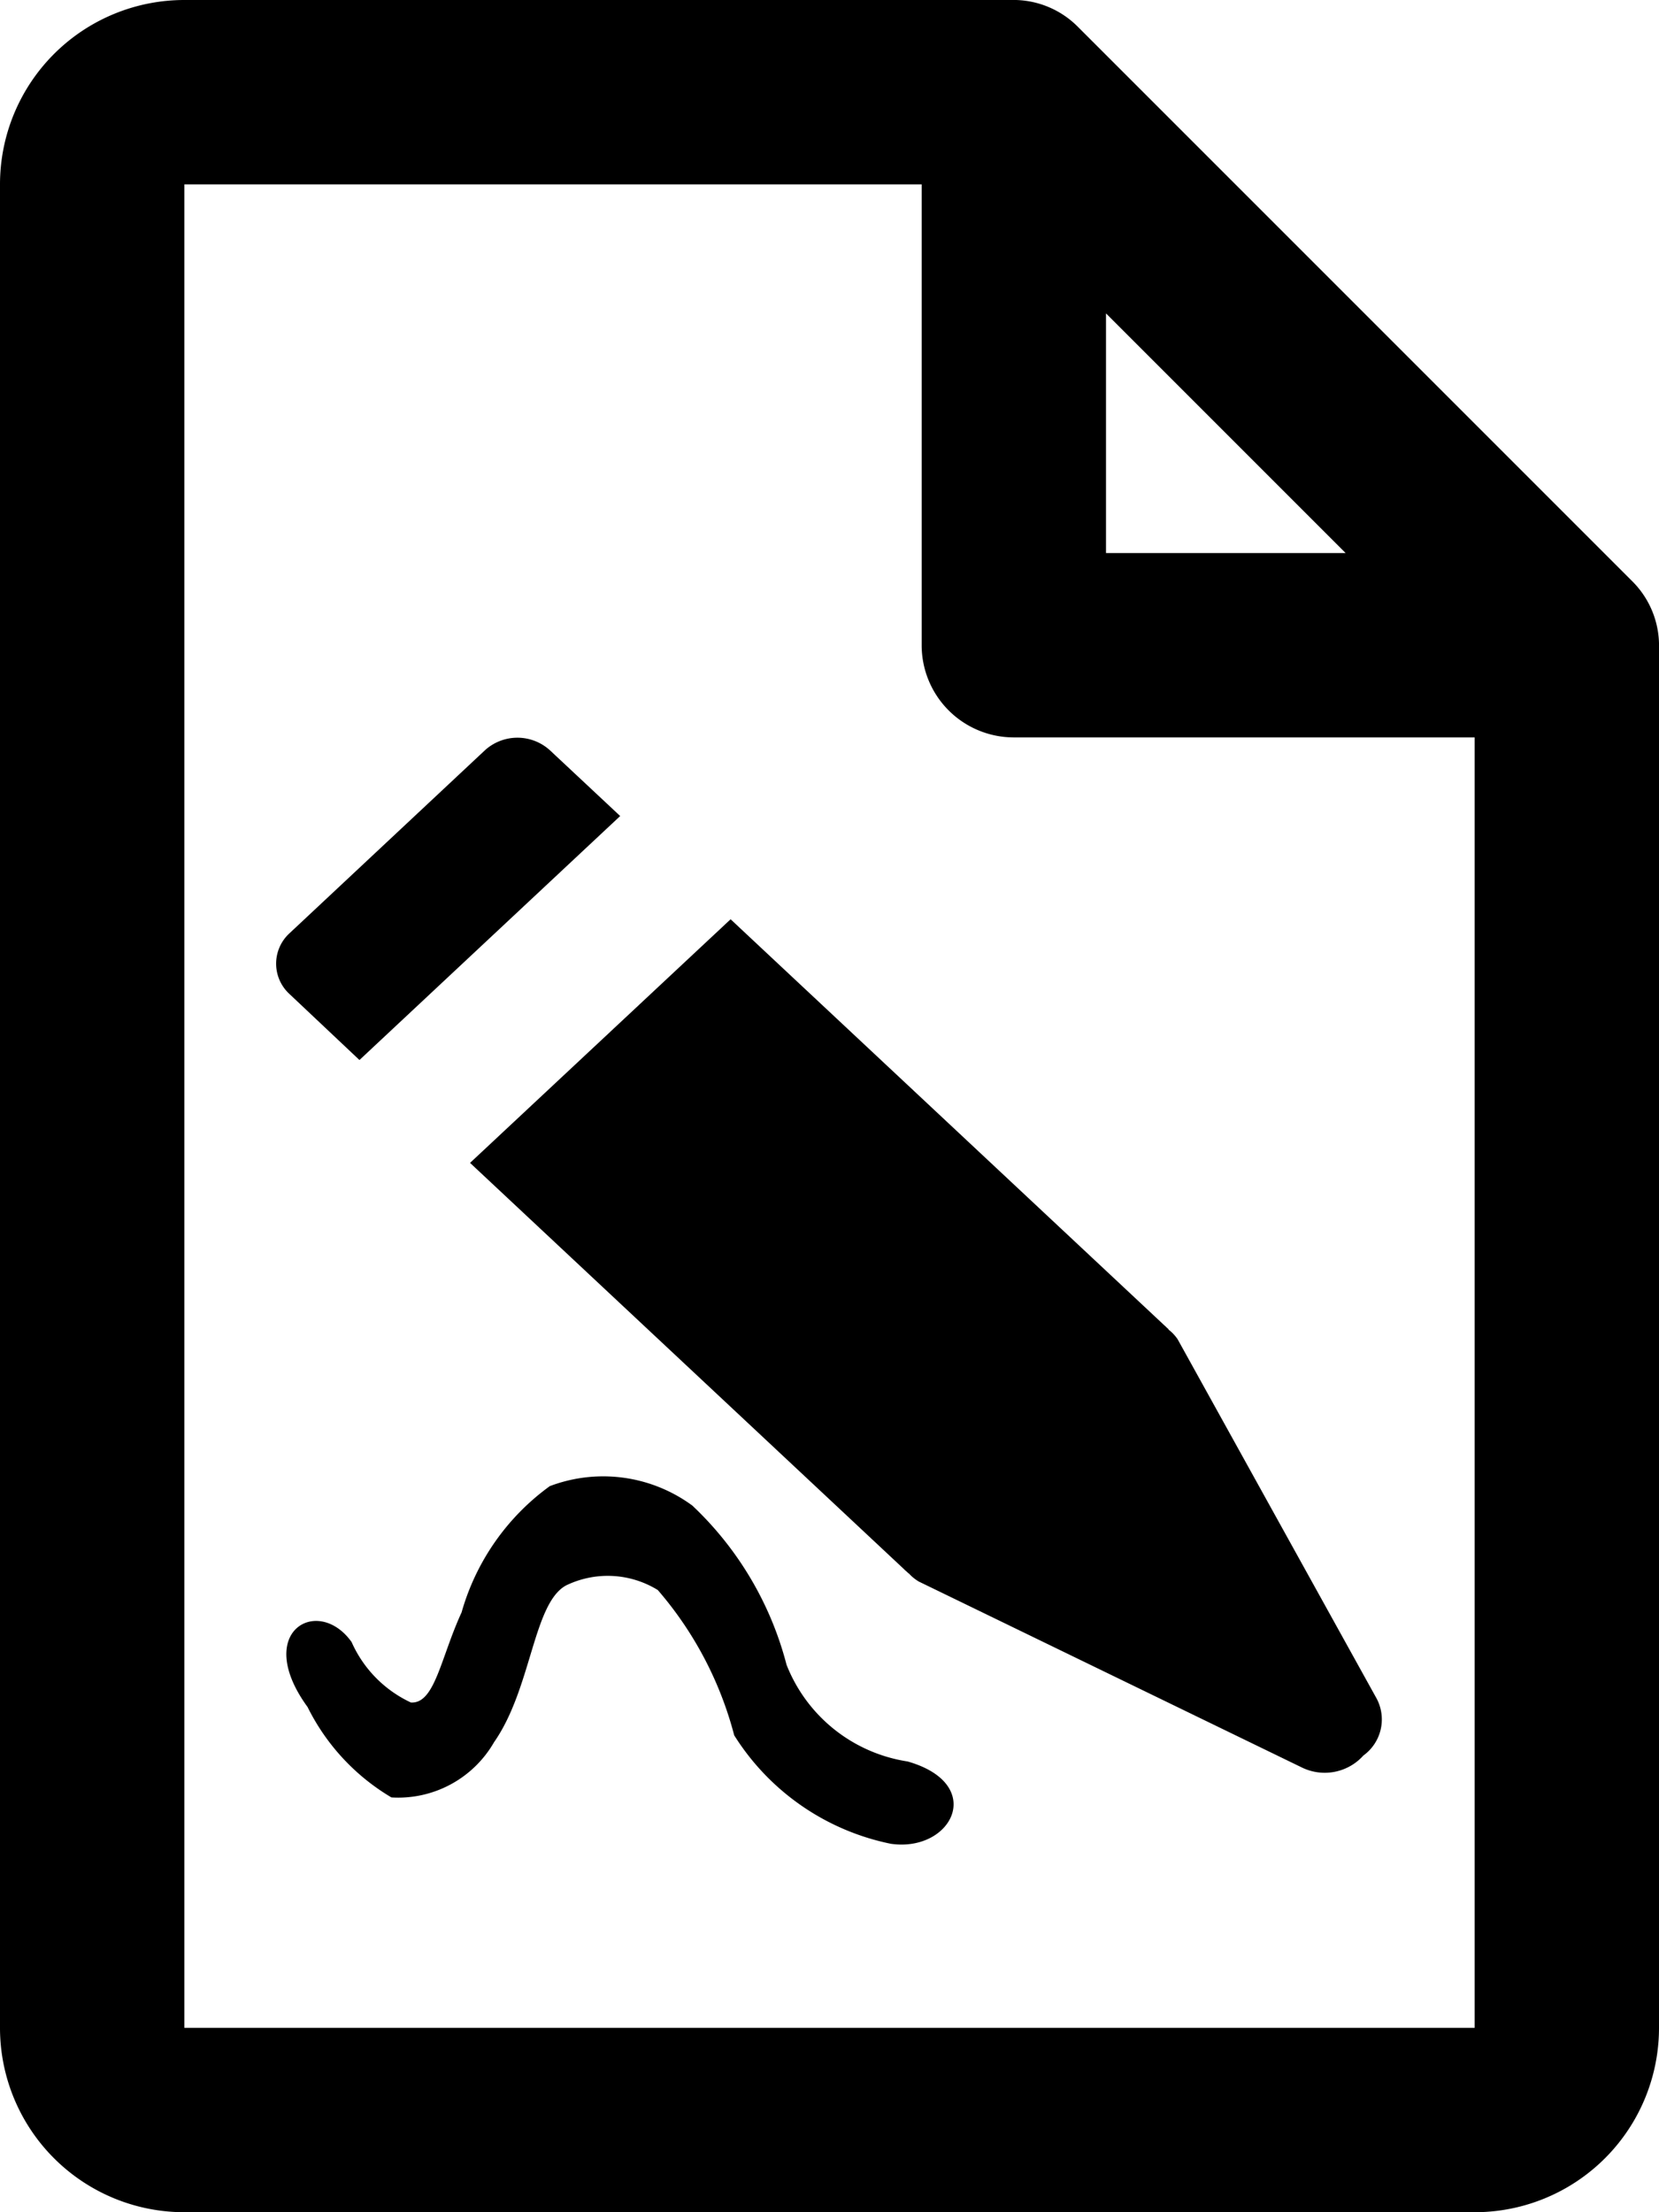 <svg xmlns="http://www.w3.org/2000/svg" width="18" height="24" viewBox="0 0 18 24">
  <defs>
    <style>
      .cls-1 {
        fill-rule: evenodd;
      }
    </style>
  </defs>
  <path id="file-write" class="cls-1" d="M19,24H5a2,2,0,0,1-2-2V2A2,2,0,0,1,5,0h8.967a0.985,0.985,0,0,1,.724.287l6.022,6.022A0.985,0.985,0,0,1,21,7.033V22A2,2,0,0,1,19,24ZM15,3.4V6h2.6ZM14,8a1,1,0,0,1-1-1V2H5V22H19L19,8H14Zm3.793,11.045a0.564,0.564,0,0,1-.664.132l-4.16-2.019a0.463,0.463,0,0,1-.107-0.087l-0.009-.006-0.016-.015c-0.008-.008-0.018-0.014-0.025-0.023L8.1,12.616l2.827-2.643,4.711,4.41c0.009,0.006.016,0.016,0.025,0.023l0.015,0.014s0,0.006.006,0.009a0.451,0.451,0,0,1,.093.1l2.157,3.894A0.483,0.483,0,0,1,17.793,19.045ZM6.142,10.785a0.447,0.447,0,0,1,0-.661L8.261,8.14a0.524,0.524,0,0,1,.706,0L9.729,8.853,6.9,11.5Zm0.674,7.032a1.308,1.308,0,0,0,.642.653c0.26,0.017.323-.485,0.55-0.977a2.55,2.55,0,0,1,.957-1.37,1.633,1.633,0,0,1,1.547.211,3.623,3.623,0,0,1,1.022,1.727,1.686,1.686,0,0,0,1.314,1.049c0.858,0.246.482,0.988-.182,0.893a2.625,2.625,0,0,1-1.7-1.177,3.925,3.925,0,0,0-.829-1.576A1.036,1.036,0,0,0,9.142,17.2c-0.358.194-.373,1.116-0.781,1.7a1.2,1.2,0,0,1-1.114.6,2.352,2.352,0,0,1-.91-0.981C5.74,17.7,6.451,17.3,6.816,17.816Z" transform="translate(-3)"/>
</svg>
